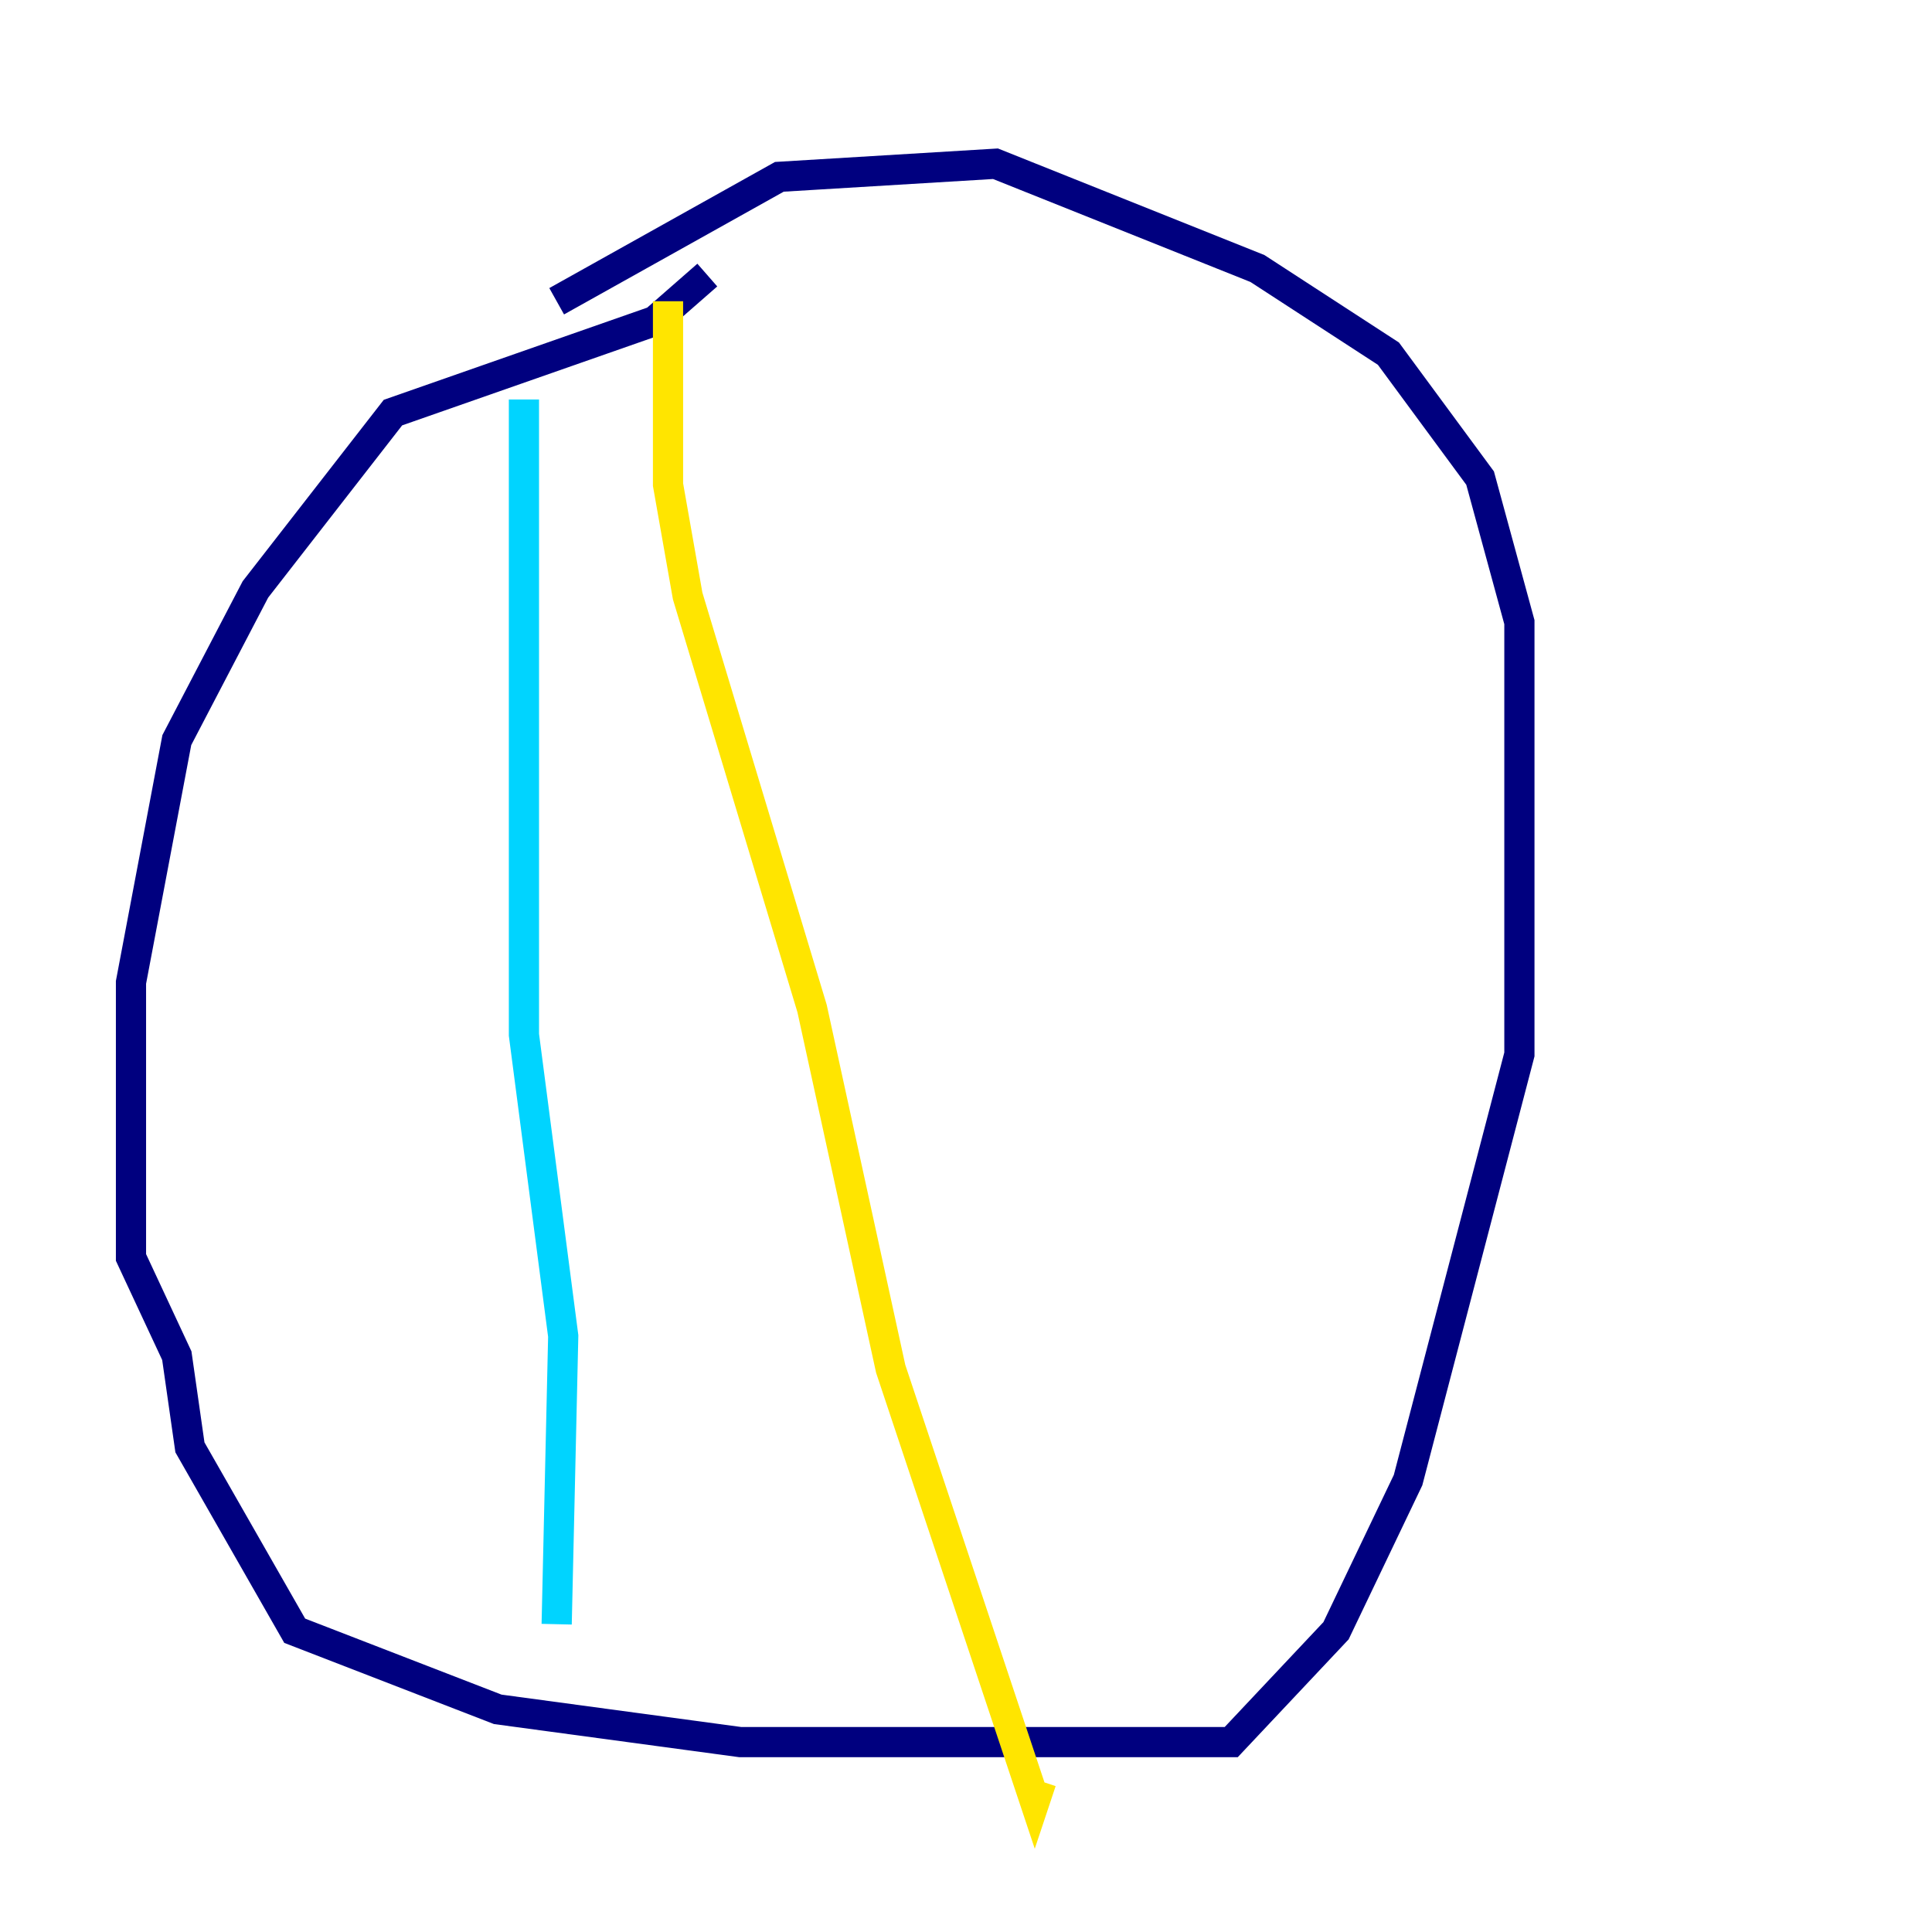 <?xml version="1.0" encoding="utf-8" ?>
<svg baseProfile="tiny" height="128" version="1.2" viewBox="0,0,128,128" width="128" xmlns="http://www.w3.org/2000/svg" xmlns:ev="http://www.w3.org/2001/xml-events" xmlns:xlink="http://www.w3.org/1999/xlink"><defs /><polyline fill="none" points="46.861,18.224 43.39,21.261 26.034,27.336 16.922,39.051 11.715,49.031 8.678,65.085 8.678,83.308 11.715,89.817 12.583,95.891 19.525,108.041 32.976,113.248 49.031,115.417 81.573,115.417 88.515,108.041 93.288,98.061 100.664,69.858 100.664,41.22 98.061,31.675 91.986,23.43 83.308,17.79 65.953,10.848 51.634,11.715 36.881,19.959" stroke="#00007f" stroke-width="2" /><polyline fill="none" points="34.712,26.468 34.712,68.556 37.315,88.515 36.881,107.607" stroke="#00d4ff" stroke-width="2" /><polyline fill="none" points="44.258,19.959 44.258,32.108 45.559,39.485 53.803,66.82 59.01,90.685 68.556,119.322 68.99,118.02" stroke="#ffe500" stroke-width="2" /><polyline fill="none" points="60.312,8.678 60.312,8.678" stroke="#7f0000" stroke-width="2" /></svg>
